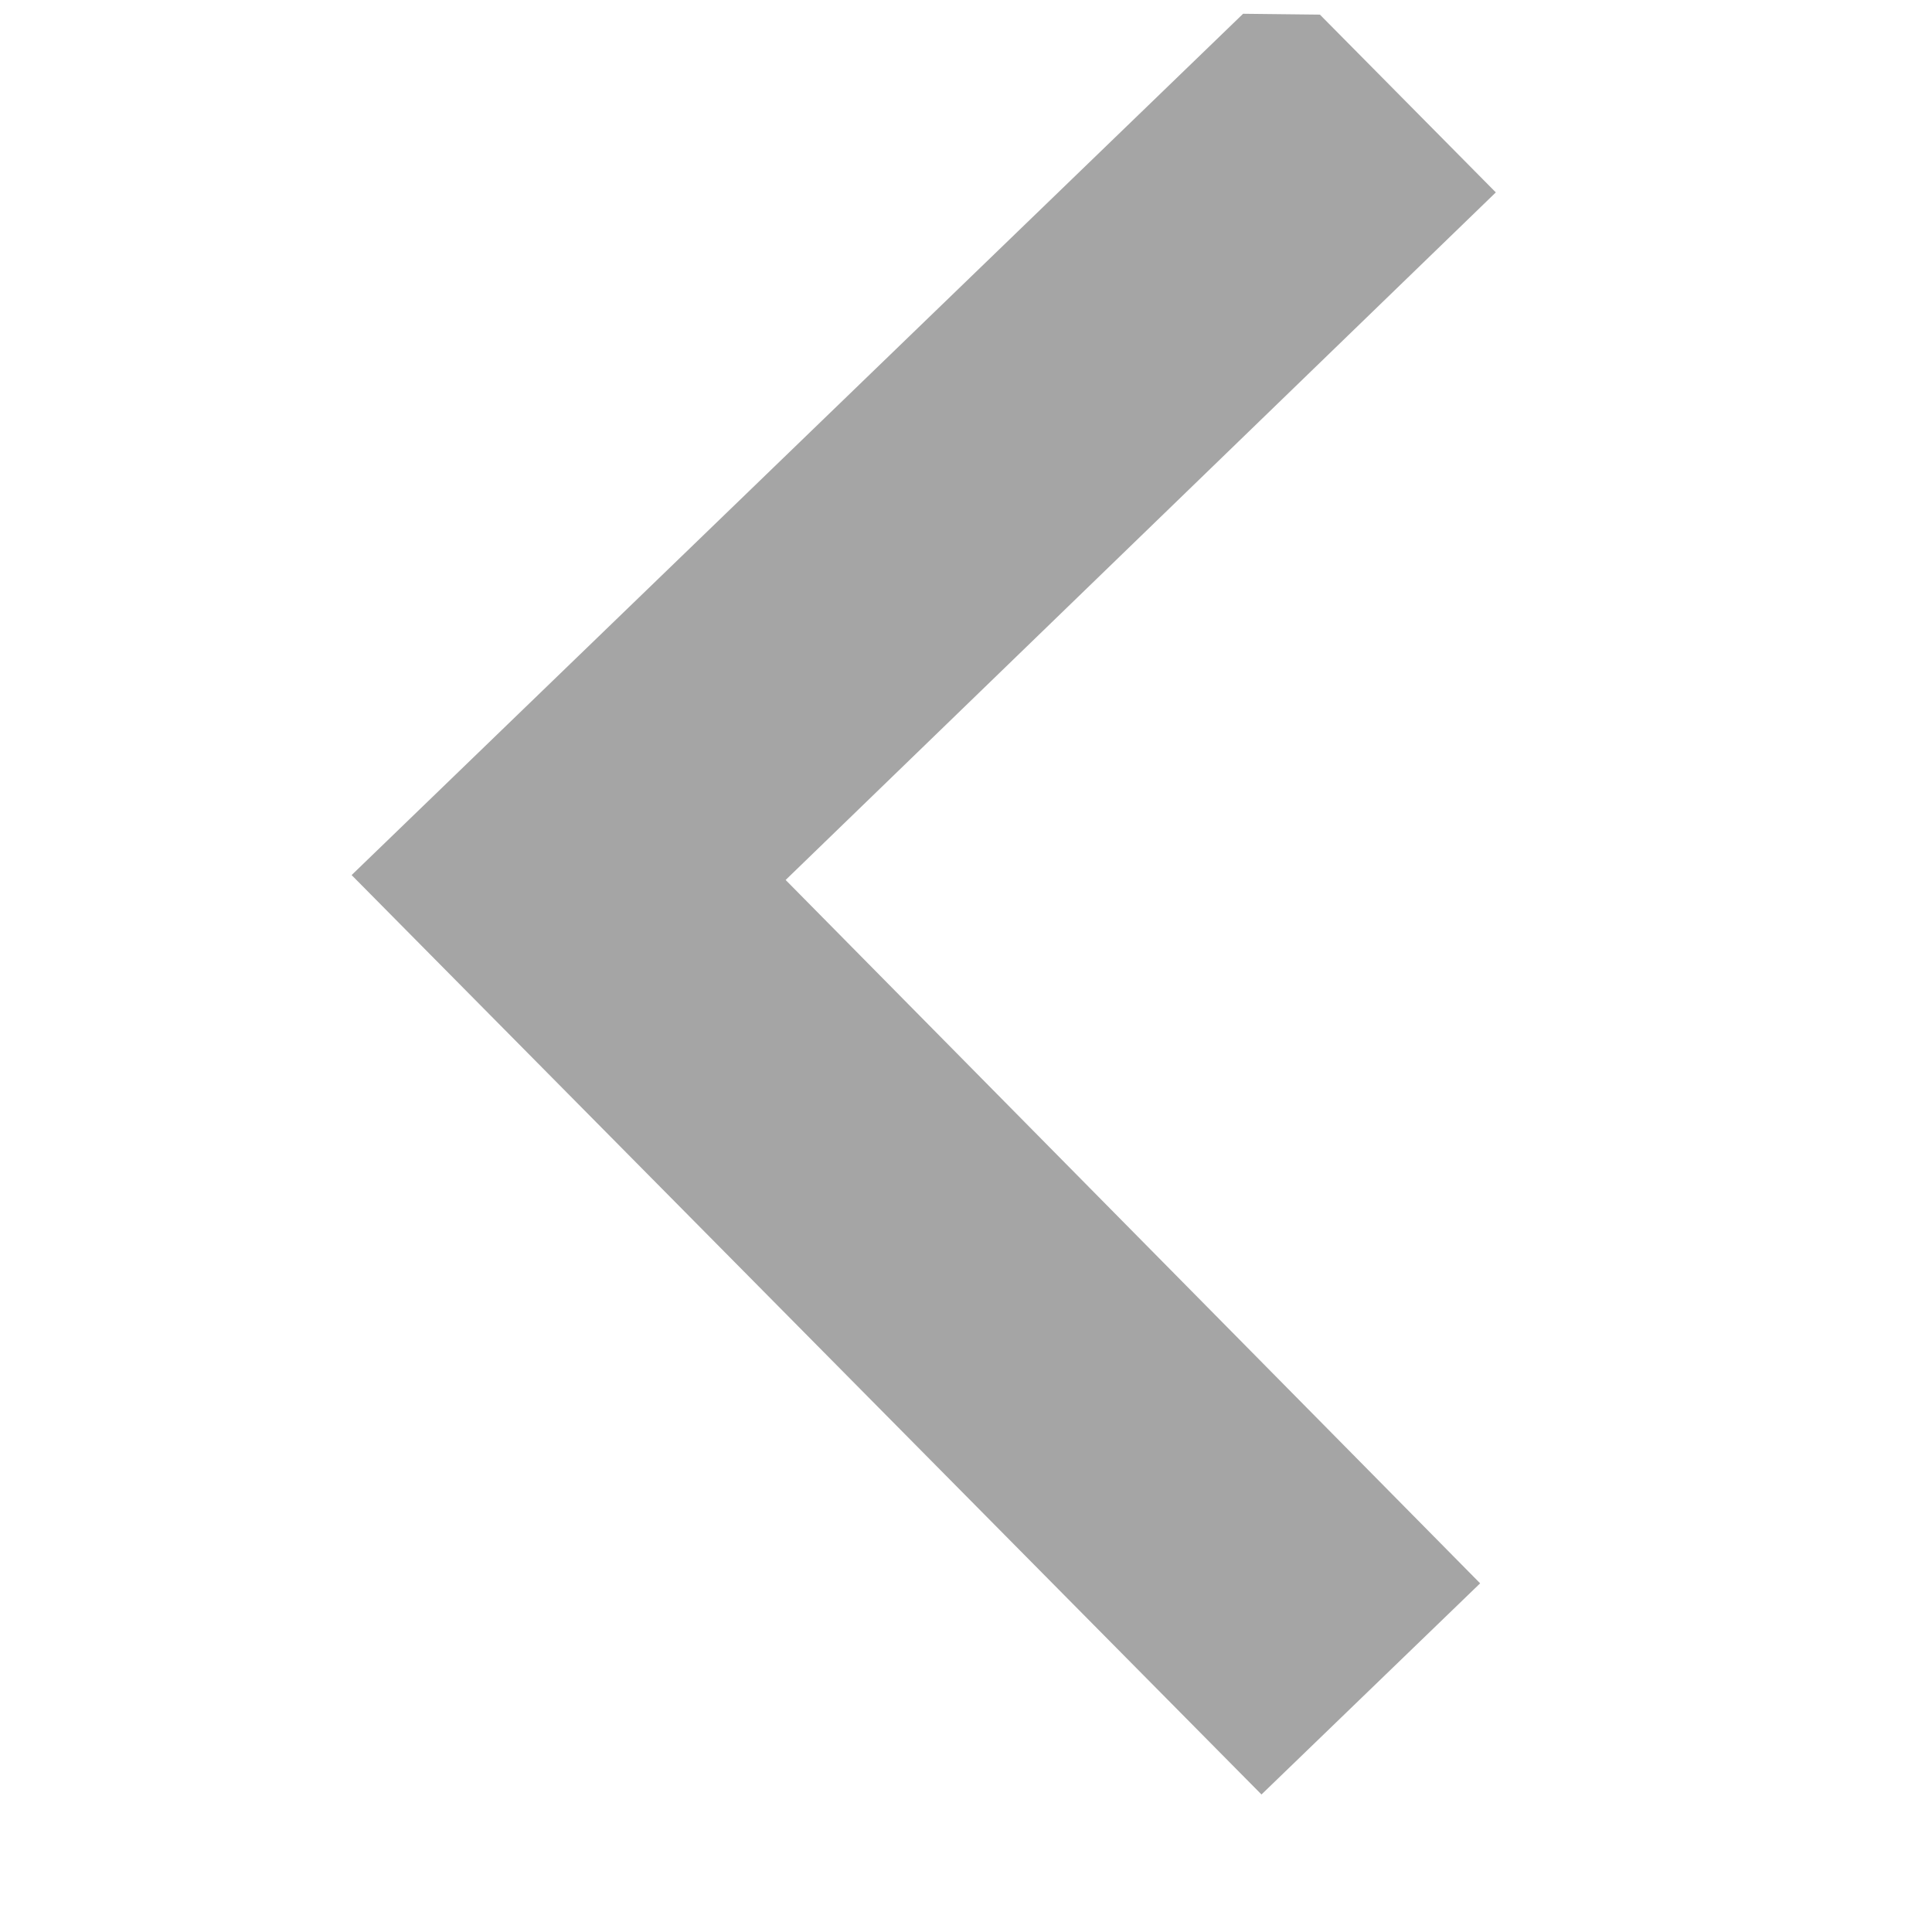 <svg
            width="17"
            height="17"
            viewBox="0 0 17 17"
            fill="none"
            xmlns="http://www.w3.org/2000/svg"
          >
            <g clip-path="url(#clip0_0_26479)">
              <path
                opacity="0.8"
                d="M13.162 1.693L6.913 7.743L13.024 13.932L11.1 15.79L3.094 7.7L11.28 -0.209L13.162 1.693Z"
                fill="#8F8F8F"
              />
            </g>
            <defs>
              <clipPath id="clip0_0_26479">
                <rect
                  width="16"
                  height="16"
                  fill="white"
                  transform="translate(15.999 16.179) rotate(-179.356)"
                />
              </clipPath>
            </defs>
          </svg>